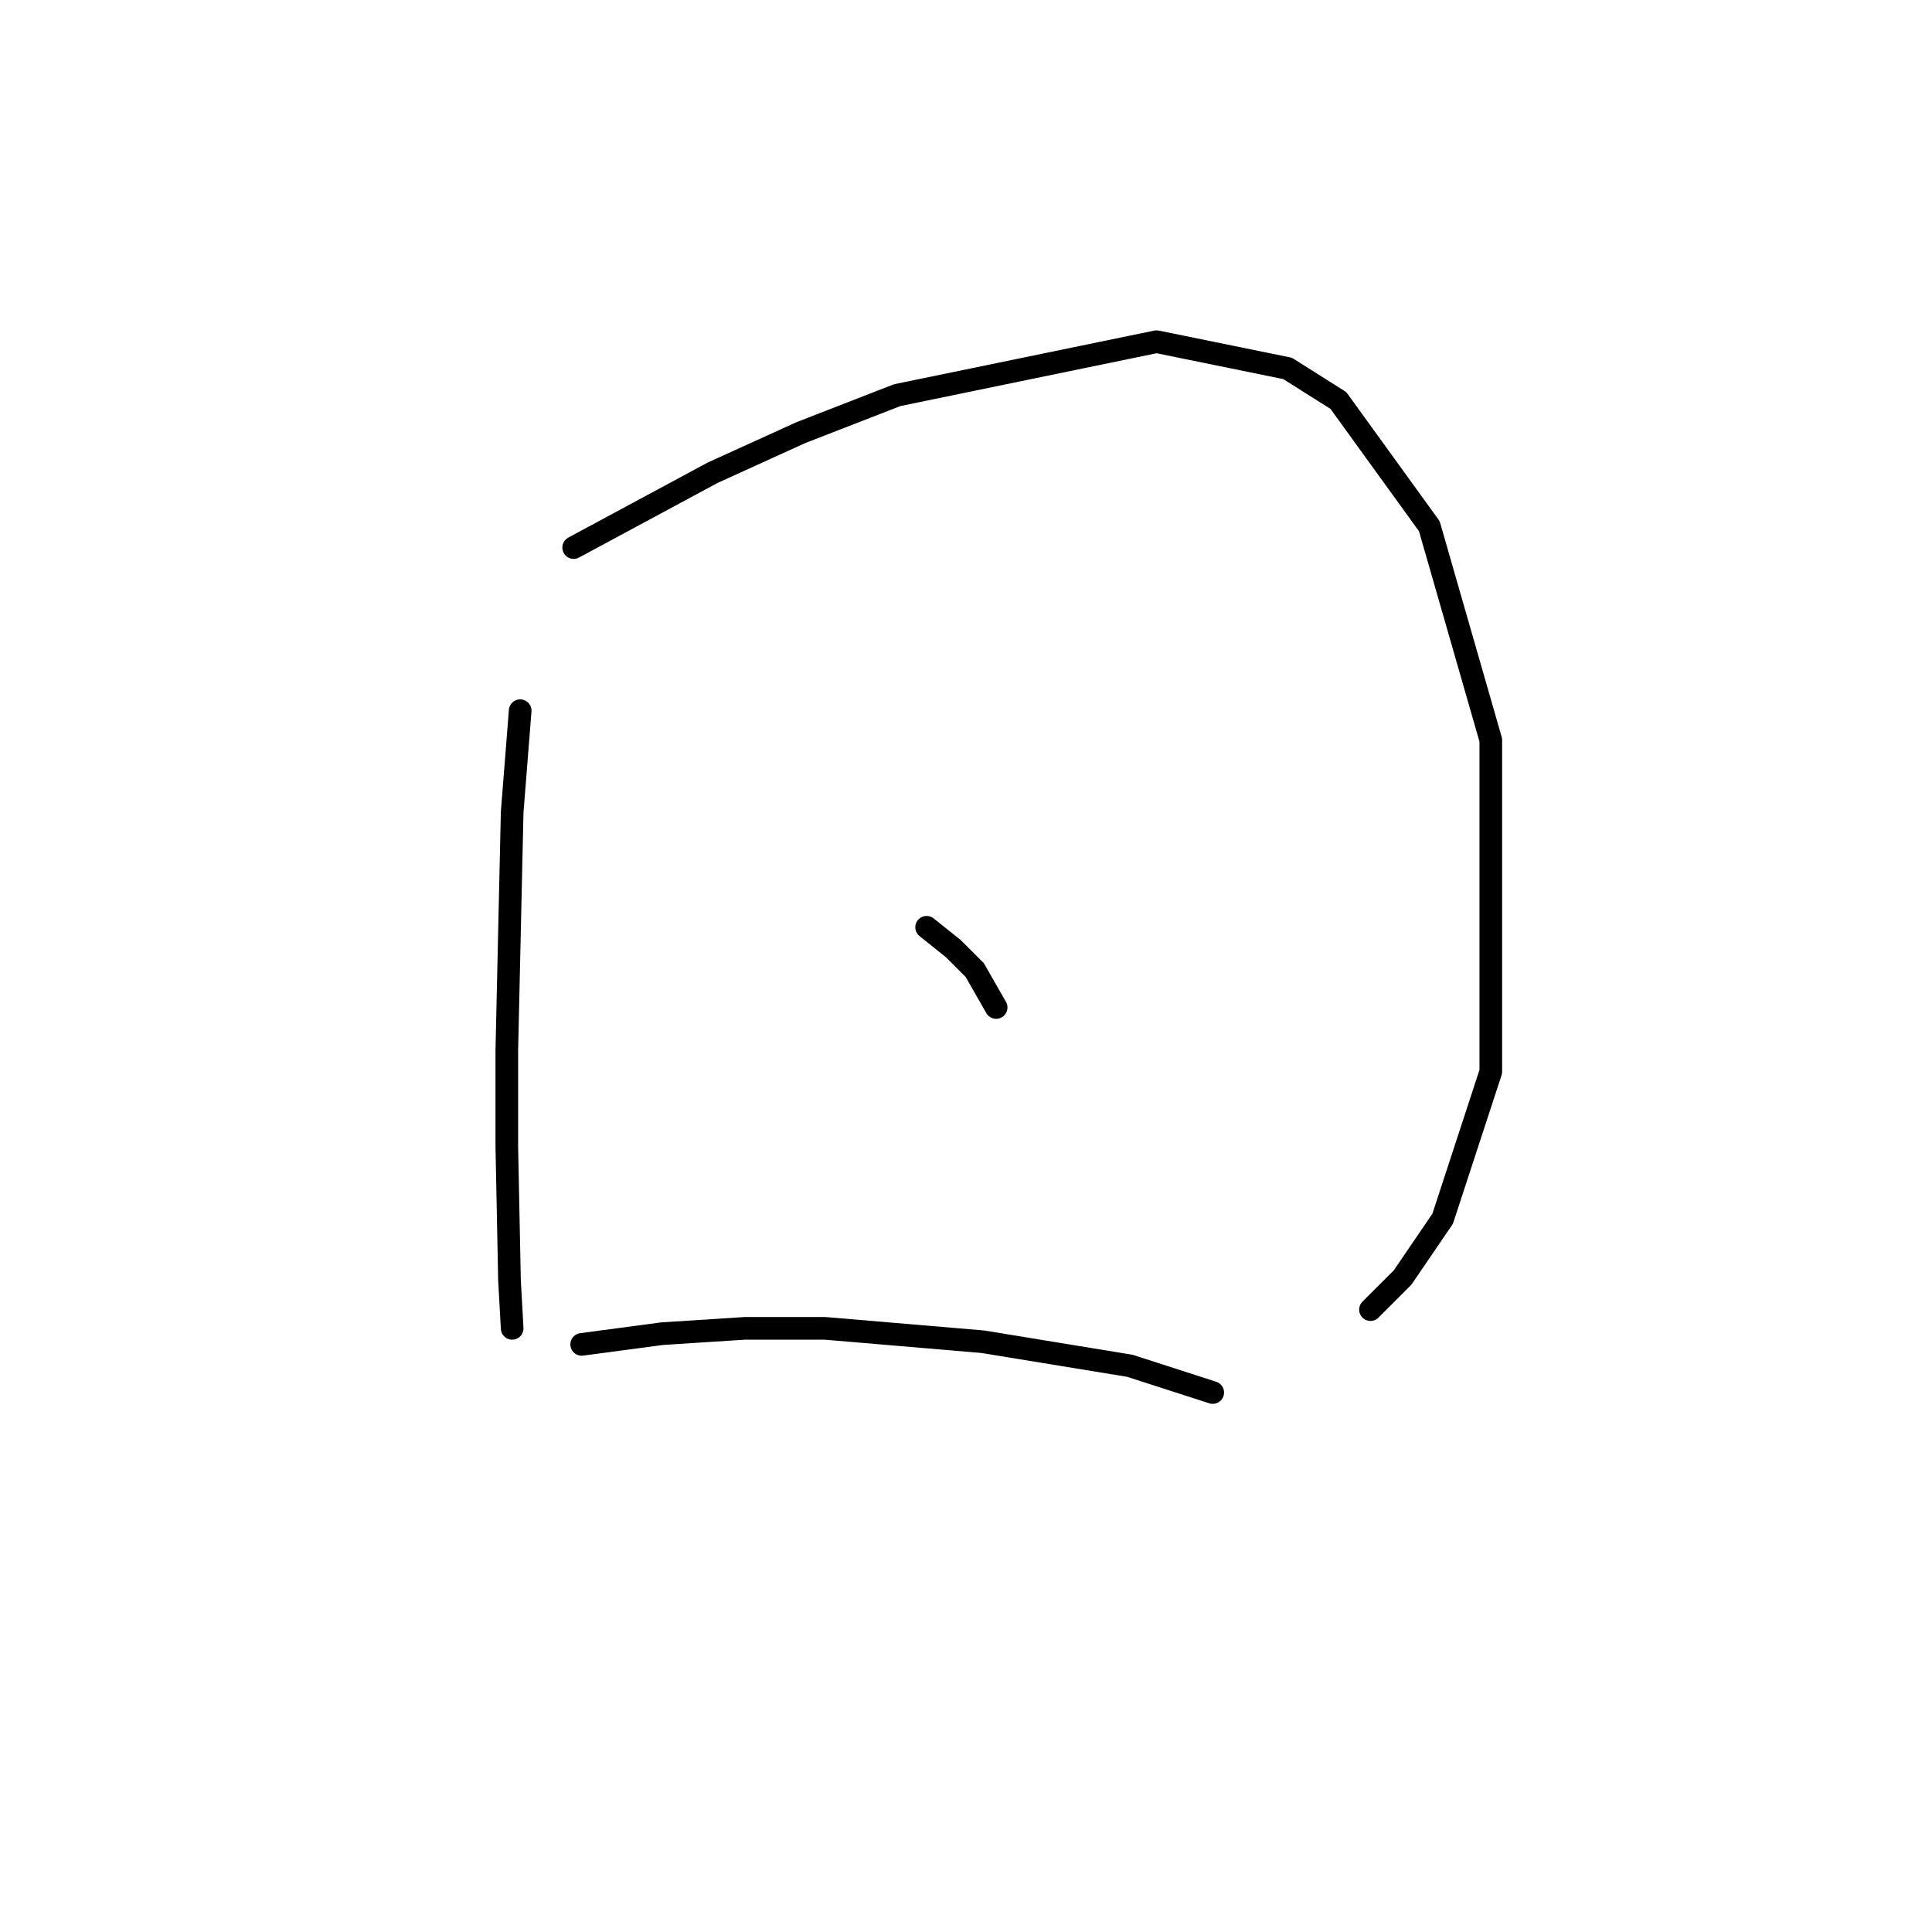 <?xml version="1.0" standalone="no"?>
    <svg width="256" height="256" xmlns="http://www.w3.org/2000/svg" version="1.1">
    <polyline stroke="black" stroke-width="3" stroke-linecap="round" fill="transparent" stroke-linejoin="round" points="68.927 94.169 67.864 107.633 67.156 139.166 67.156 151.921 67.51 169.636 67.864 176.013 67.864 176.013 " />
        <polyline stroke="black" stroke-width="3" stroke-linecap="round" fill="transparent" stroke-linejoin="round" points="76.013 72.556 94.437 62.636 106.129 57.321 118.884 52.361 153.252 45.275 170.613 48.818 177.345 53.07 189.391 69.722 197.54 98.066 197.54 142 191.162 161.487 185.848 169.282 181.596 173.533 181.596 173.533 " />
        <polyline stroke="black" stroke-width="3" stroke-linecap="round" fill="transparent" stroke-linejoin="round" points="122.782 122.868 126.325 125.702 129.159 128.537 131.994 133.497 131.994 133.497 " />
        <polyline stroke="black" stroke-width="3" stroke-linecap="round" fill="transparent" stroke-linejoin="round" points="77.076 178.139 87.705 176.722 98.689 176.013 109.318 176.013 130.222 177.785 149.709 180.974 160.692 184.517 160.692 184.517 " />
        </svg>